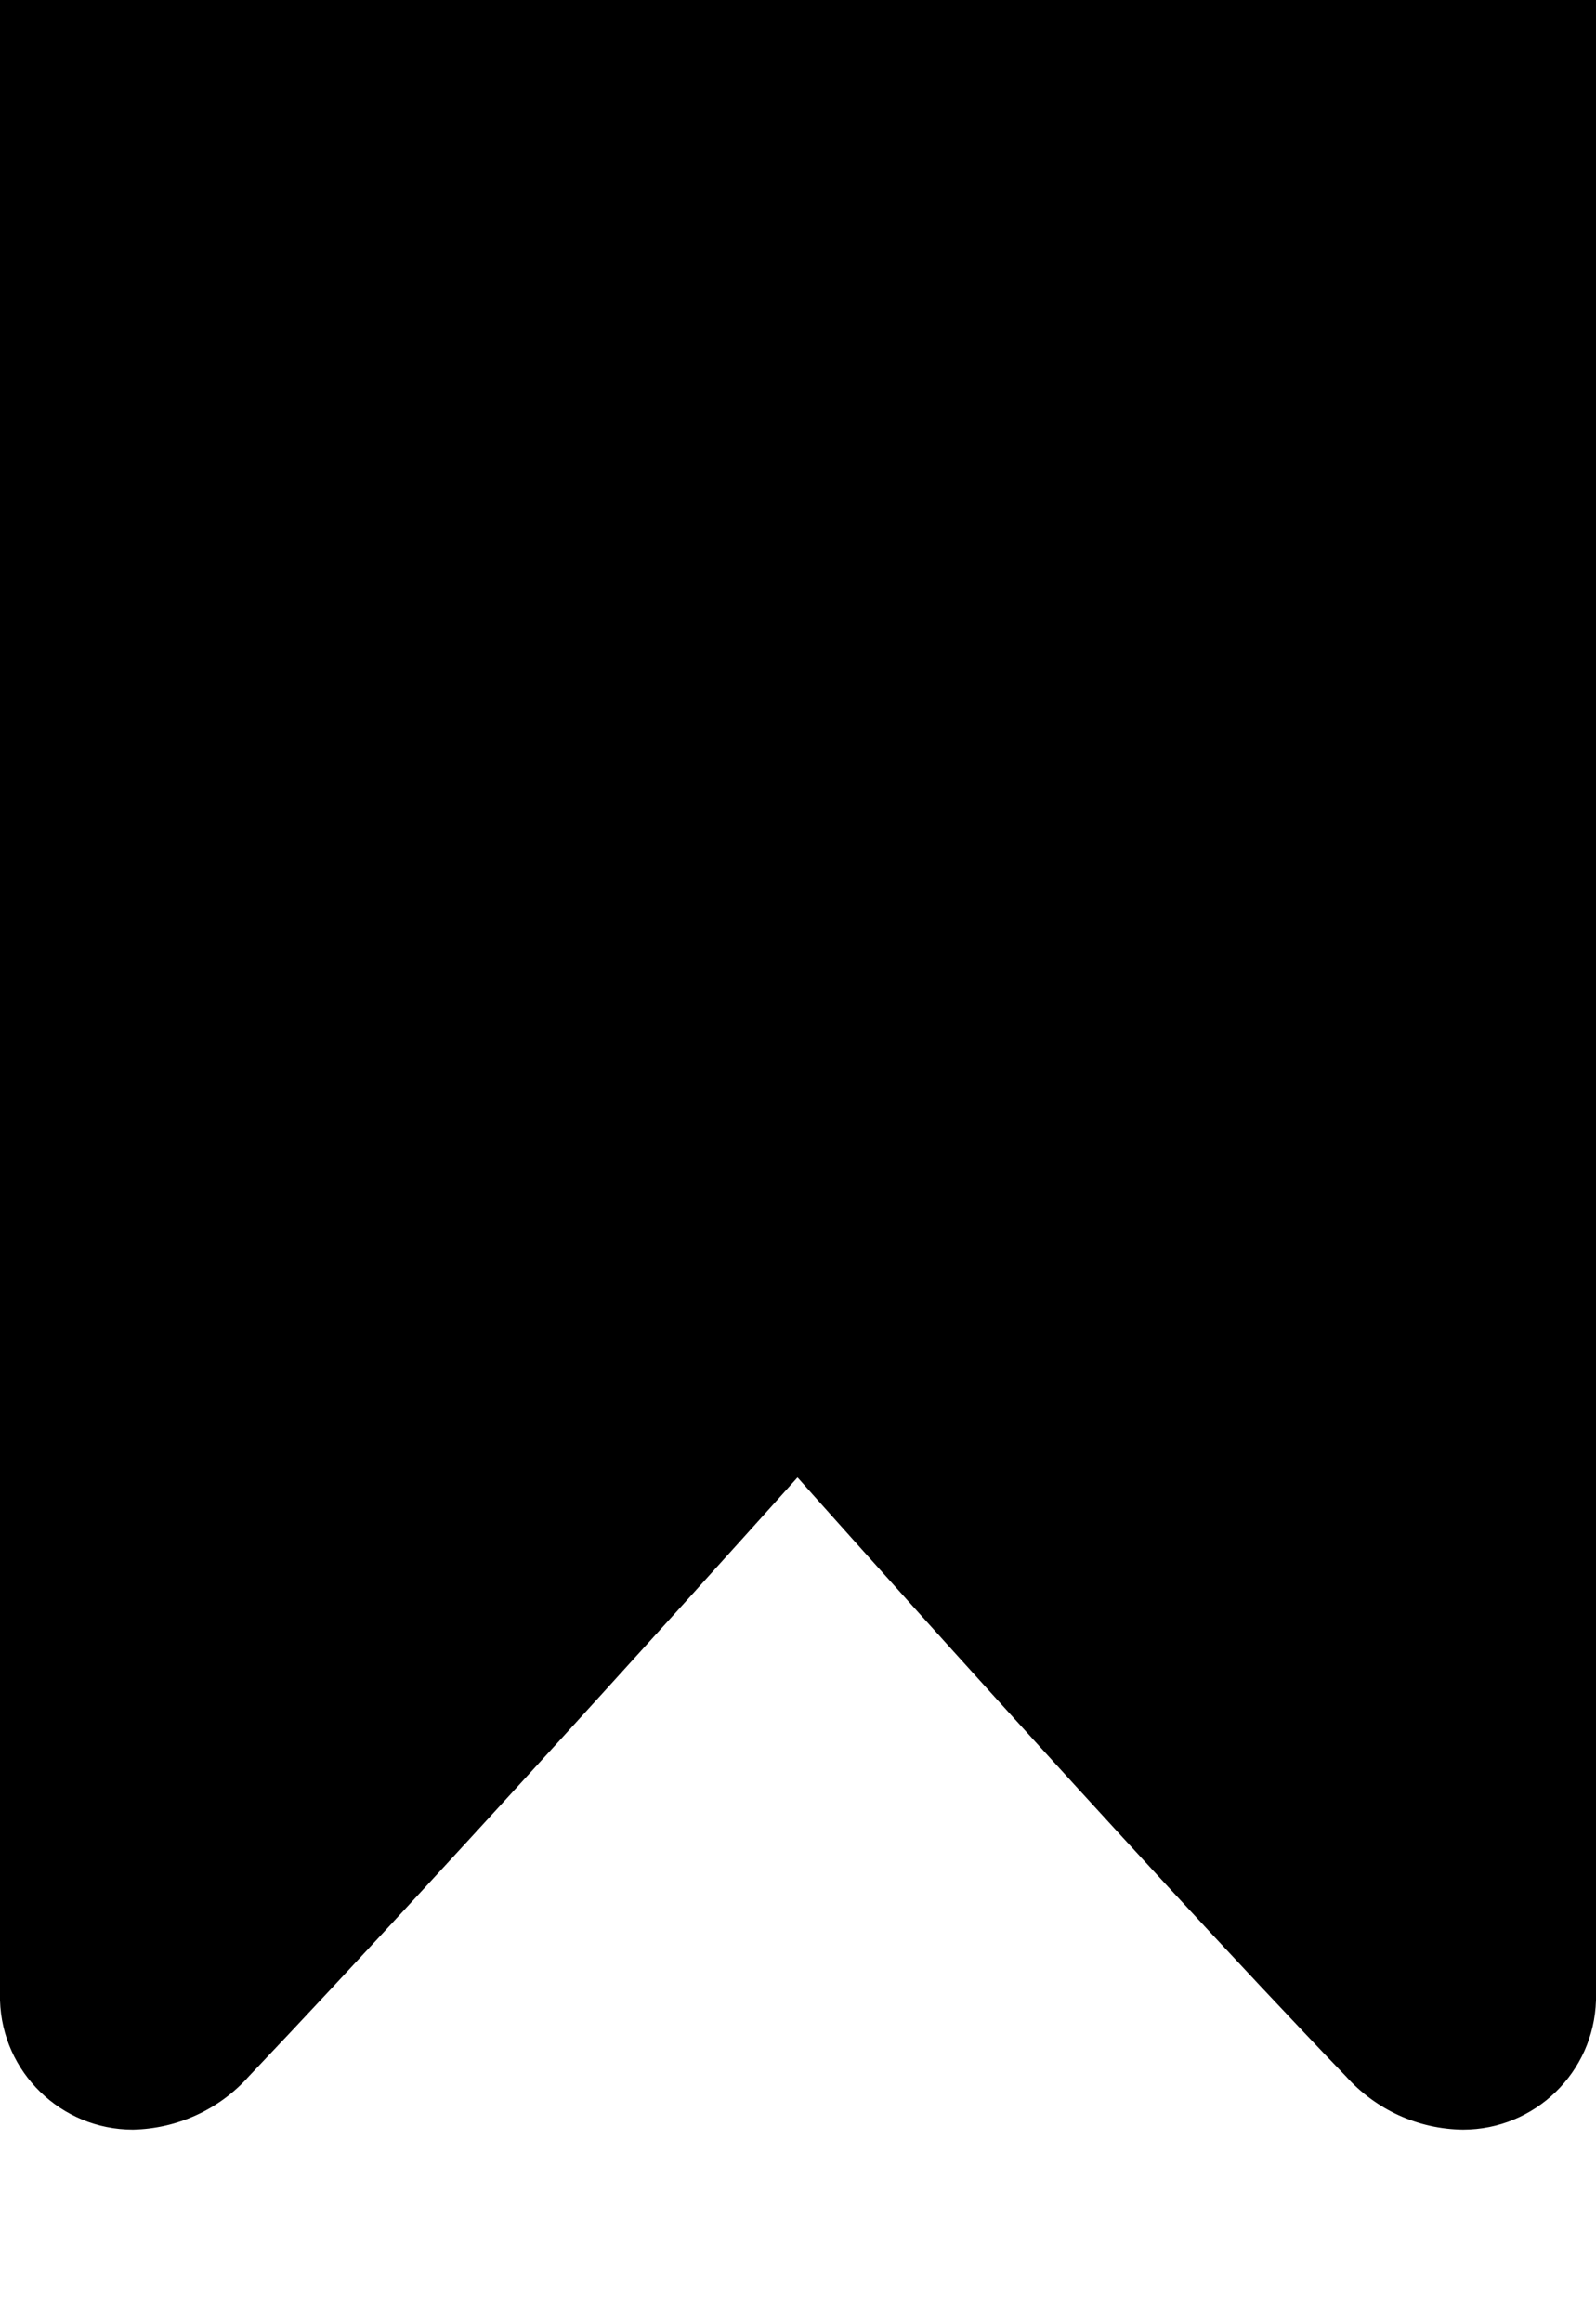 <svg xmlns="http://www.w3.org/2000/svg" viewBox="0 0 660 960"><path d="M0 0v826.6C.9 856.4 25.3 880 55 880c18.3-.4 35.7-8.3 47.9-22 88.5-93.2 226.9-247.5 226.9-247.5S467.2 765 556.6 858c12.4 13.8 29.9 21.8 48.4 22 29.7 0 54.1-23.6 55-53.4V0H0z"/></svg>